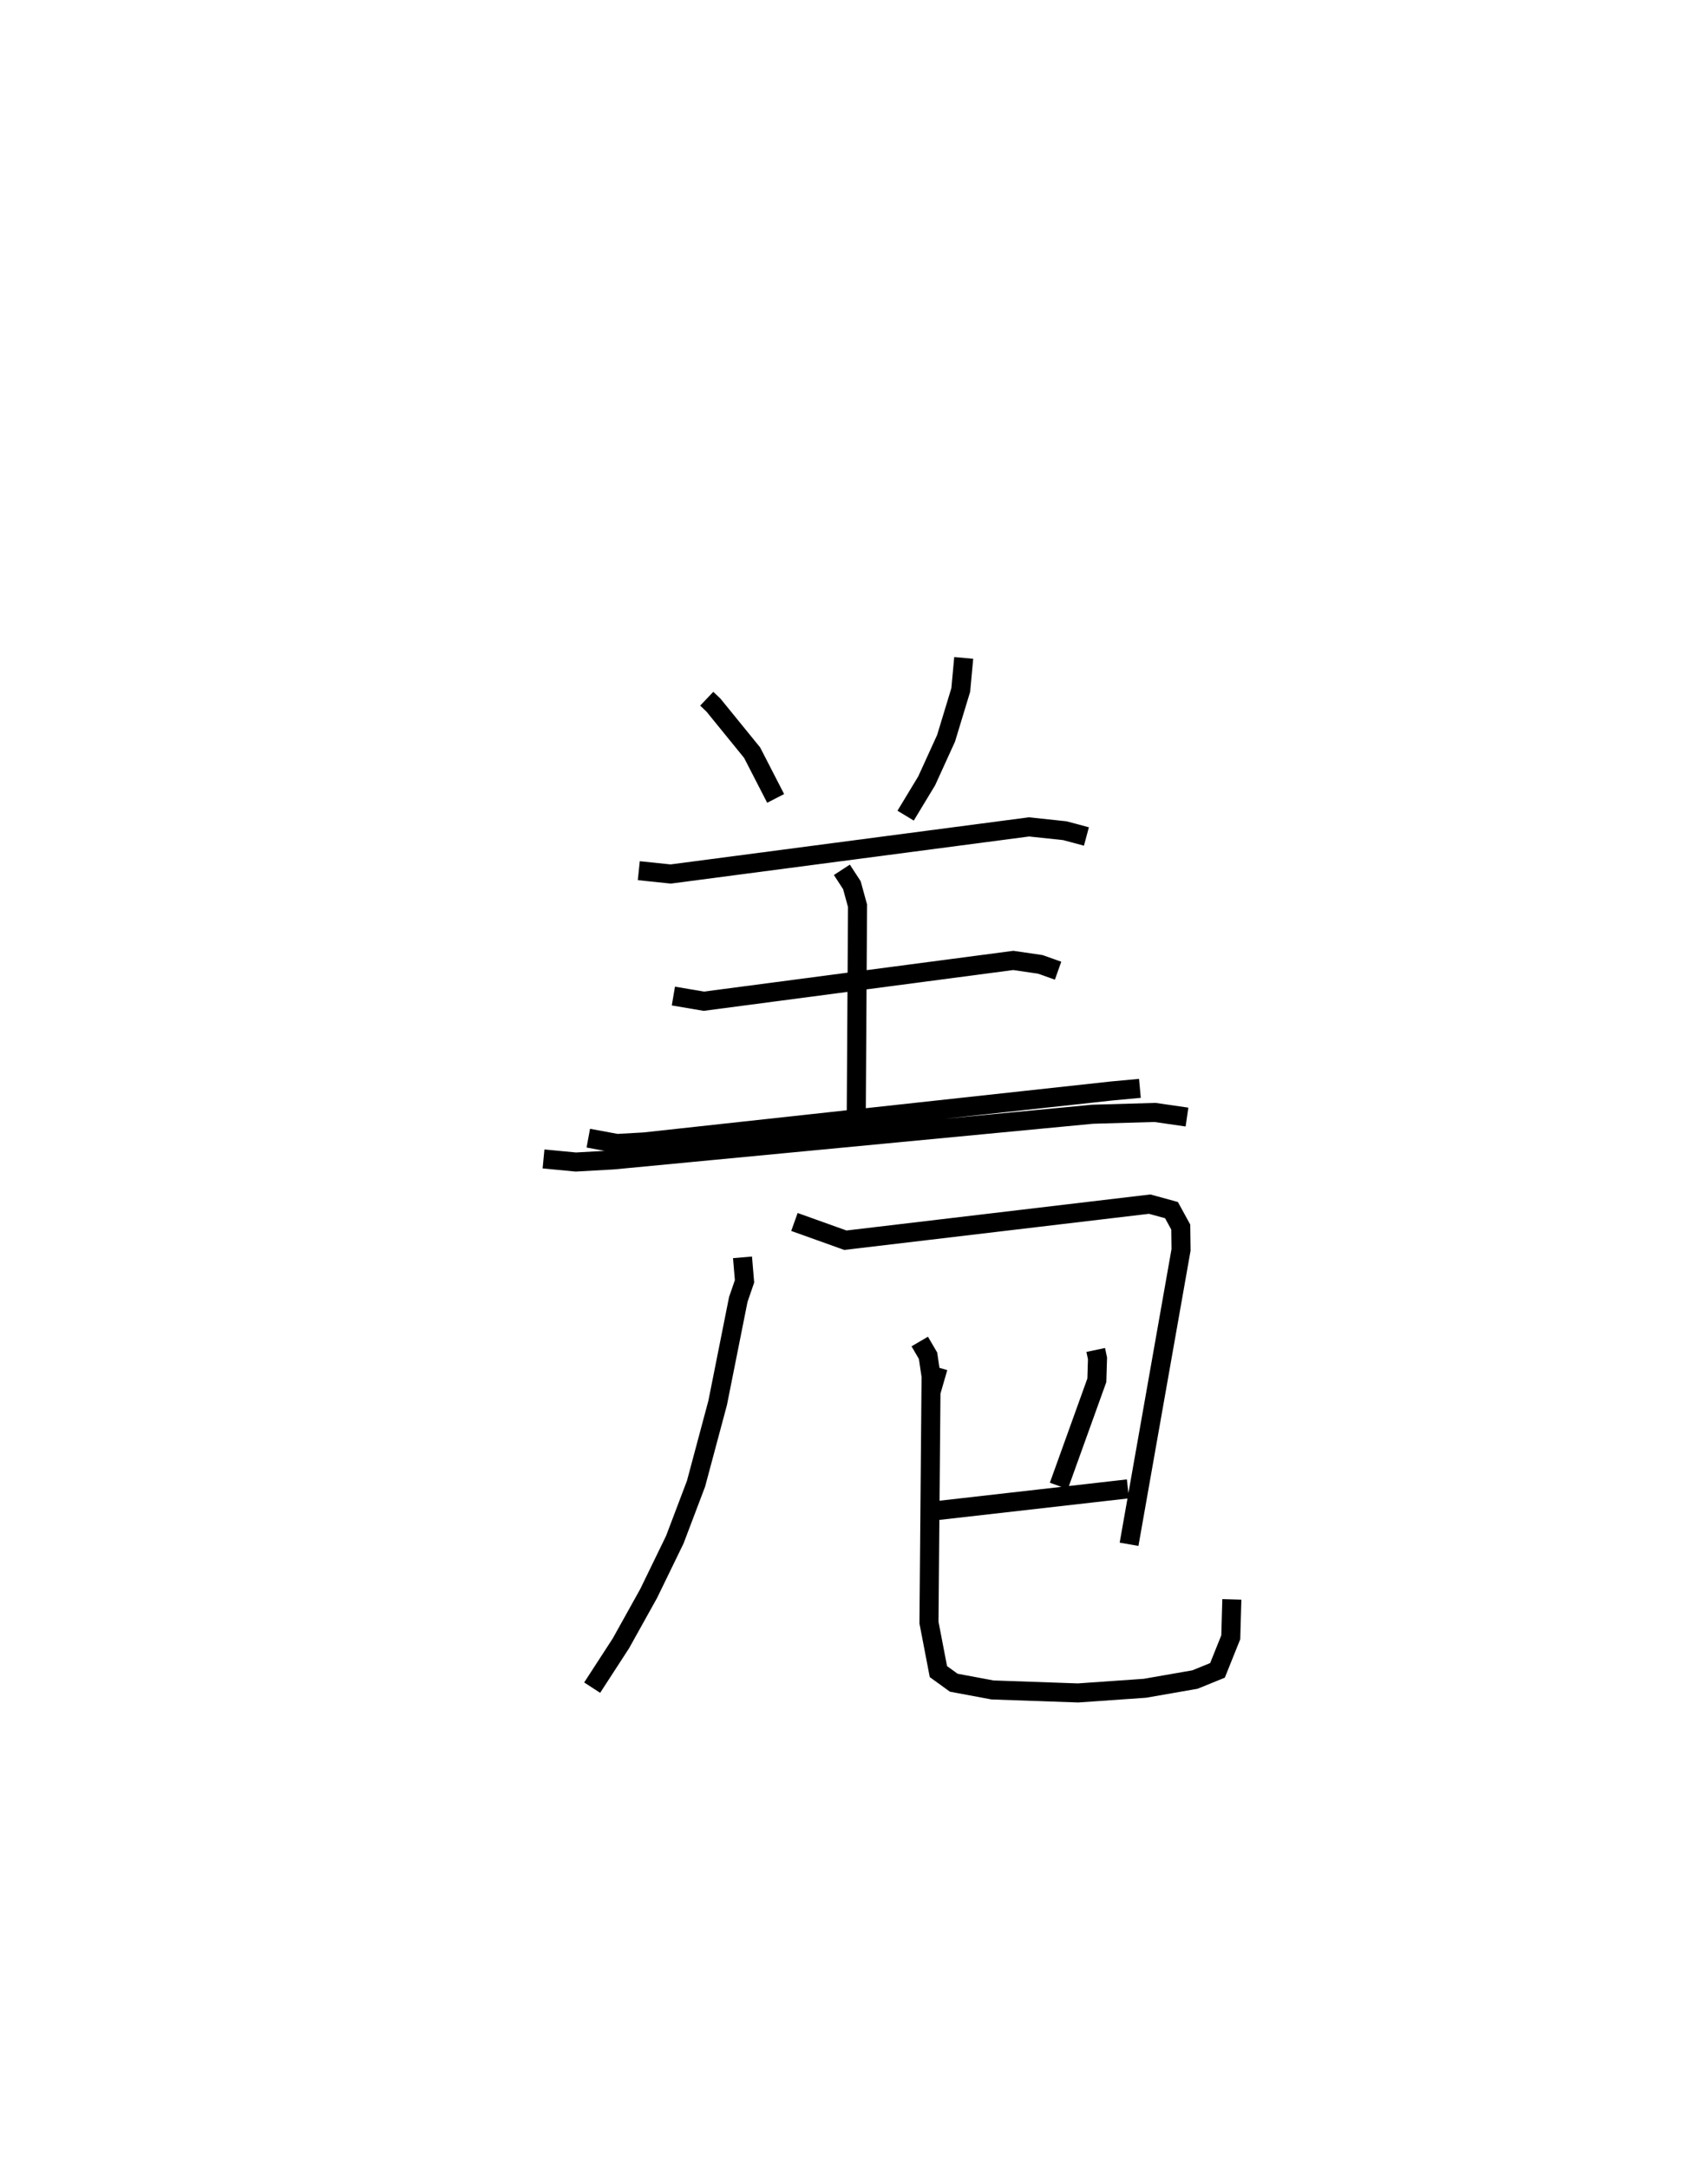 <?xml version="1.0" encoding="utf-8" ?>
<svg baseProfile="full" height="113.859" version="1.1" width="89.673" xmlns="http://www.w3.org/2000/svg" xmlns:ev="http://www.w3.org/2001/xml-events" xmlns:xlink="http://www.w3.org/1999/xlink"><defs /><rect fill="white" height="113.859" width="89.673" x="0" y="0" /><path d="M25,25 m0.0,0.0 m12.105,11.675 l0.352,0.335 2.031,2.497 l1.235,2.401 m9.874,-7.375 l-0.155,1.681 -0.771,2.538 l-1.017,2.231 -1.107,1.83 m-14.009,2.888 l1.676,0.175 18.81,-2.473 l1.883,0.2 1.132,0.304 m-21.685,8.375 l1.6,0.271 16.246,-2.141 l1.416,0.207 0.935,0.332 m-24.664,8.79 l1.505,0.279 1.428,-0.08 l24.557,-2.677 1.471,-0.136 m-15.648,-11.471 l0.526,0.808 0.296,1.08 l-0.067,10.989 m-16.419,2.299 l1.696,0.162 1.971,-0.111 l25.151,-2.397 3.285,-0.095 l1.68,0.243 m-23.336,7.363 l0.106,1.26 -0.328,0.953 l-1.082,5.425 -1.136,4.243 l-1.114,2.938 -1.372,2.822 l-1.456,2.616 -1.511,2.329 m10.619,-24.443 l2.675,0.958 15.976,-1.894 l1.145,0.314 0.486,0.887 l0.016,1.2 -2.729,15.453 m-10.392,-8.011 l0.367,-1.27 m8.275,-0.919 l0.093,0.443 -0.035,1.151 l-1.996,5.544 m-6.848,1.345 l10.477,-1.191 m-10.931,-7.735 l0.436,0.746 0.16,1.079 l-0.111,12.928 0.495,2.573 l0.806,0.583 2.034,0.38 l4.491,0.157 3.511,-0.245 l2.628,-0.458 1.182,-0.481 l0.698,-1.739 0.056,-1.988 " fill="none" stroke="black" stroke-width="1" /></svg>